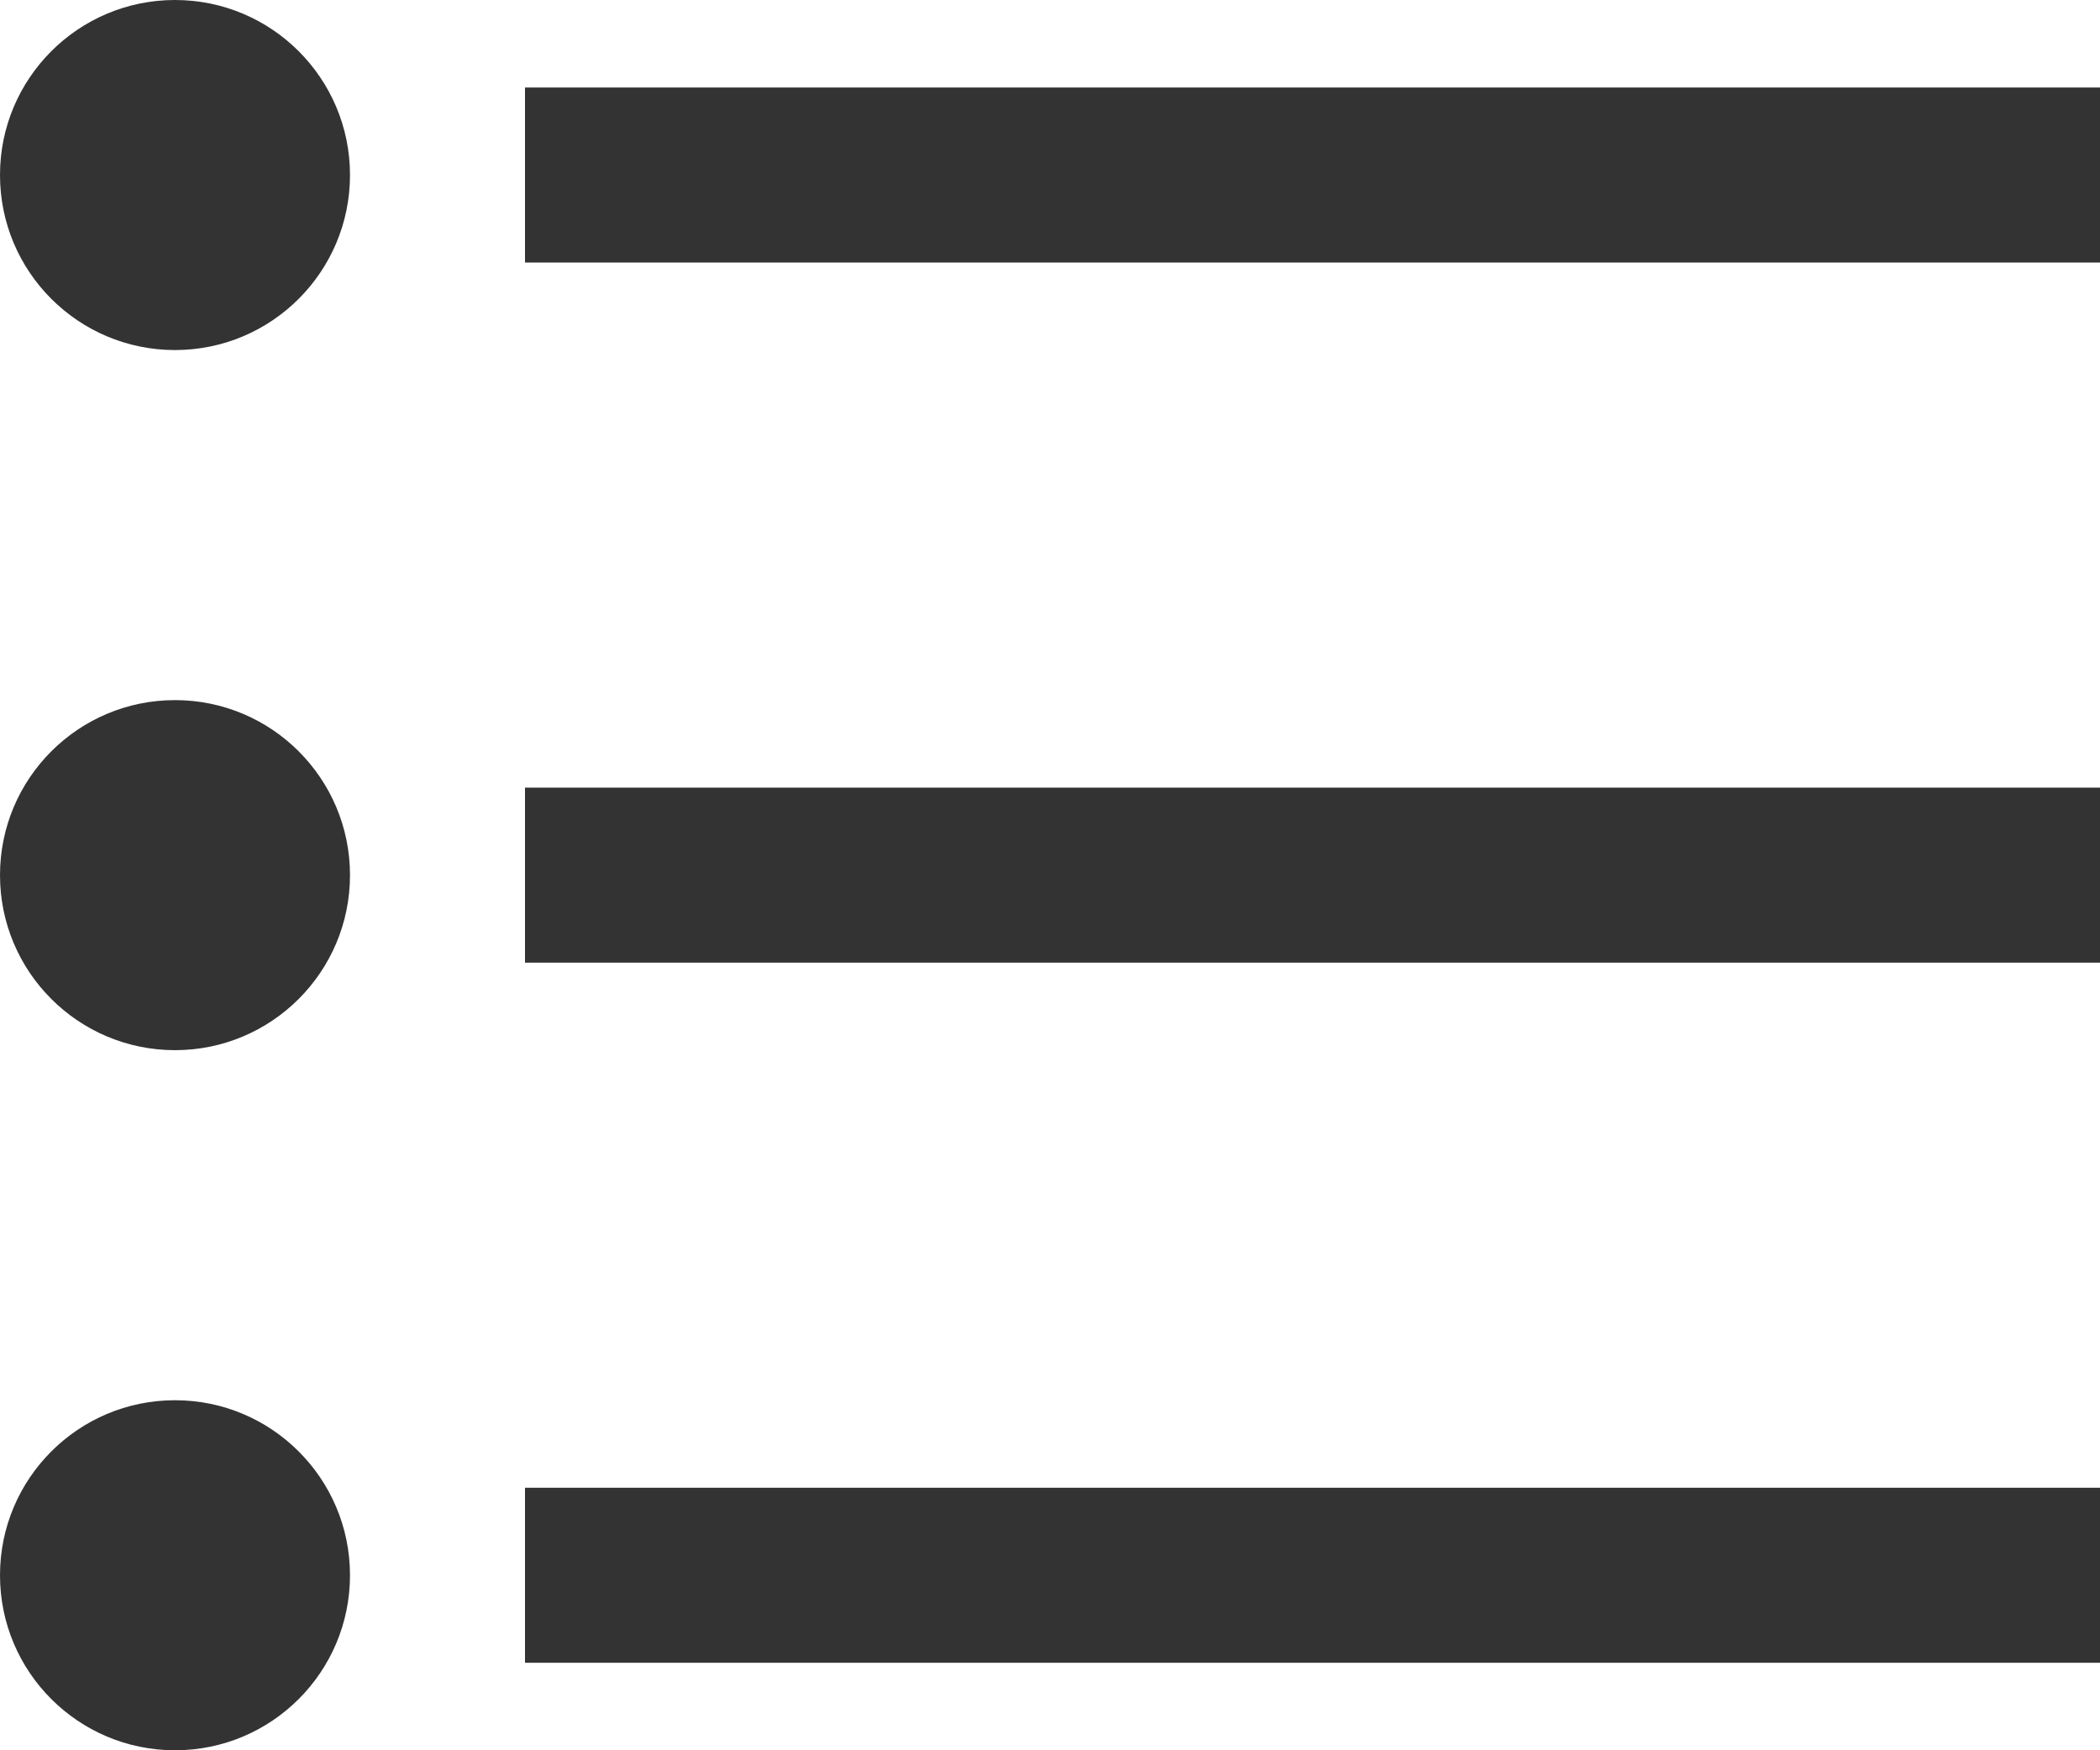 <svg xmlns="http://www.w3.org/2000/svg" width="12" height="10" viewBox="0 0 12 10">
  <g id="_537" data-name="537" transform="translate(-318 -70)">
    <g id="组_540" data-name="组 540" transform="translate(0 -1)">
      <g id="组_534" data-name="组 534" transform="translate(318 71)">
        <circle id="椭圆_4" data-name="椭圆 4" cx="1" cy="1" r="1" fill="#333"/>
        <rect id="矩形_133" data-name="矩形 133" width="9" height="1" transform="translate(3 0.5)" fill="#333"/>
      </g>
      <g id="组_538" data-name="组 538" transform="translate(318 75)">
        <circle id="椭圆_4-2" data-name="椭圆 4" cx="1" cy="1" r="1" fill="#333"/>
        <rect id="矩形_133-2" data-name="矩形 133" width="9" height="1" transform="translate(3 0.5)" fill="#333"/>
      </g>
      <g id="组_539" data-name="组 539" transform="translate(318 79)">
        <circle id="椭圆_4-3" data-name="椭圆 4" cx="1" cy="1" r="1" fill="#333"/>
        <rect id="矩形_133-3" data-name="矩形 133" width="9" height="1" transform="translate(3 0.5)" fill="#333"/>
      </g>
    </g>
  </g>
</svg>
